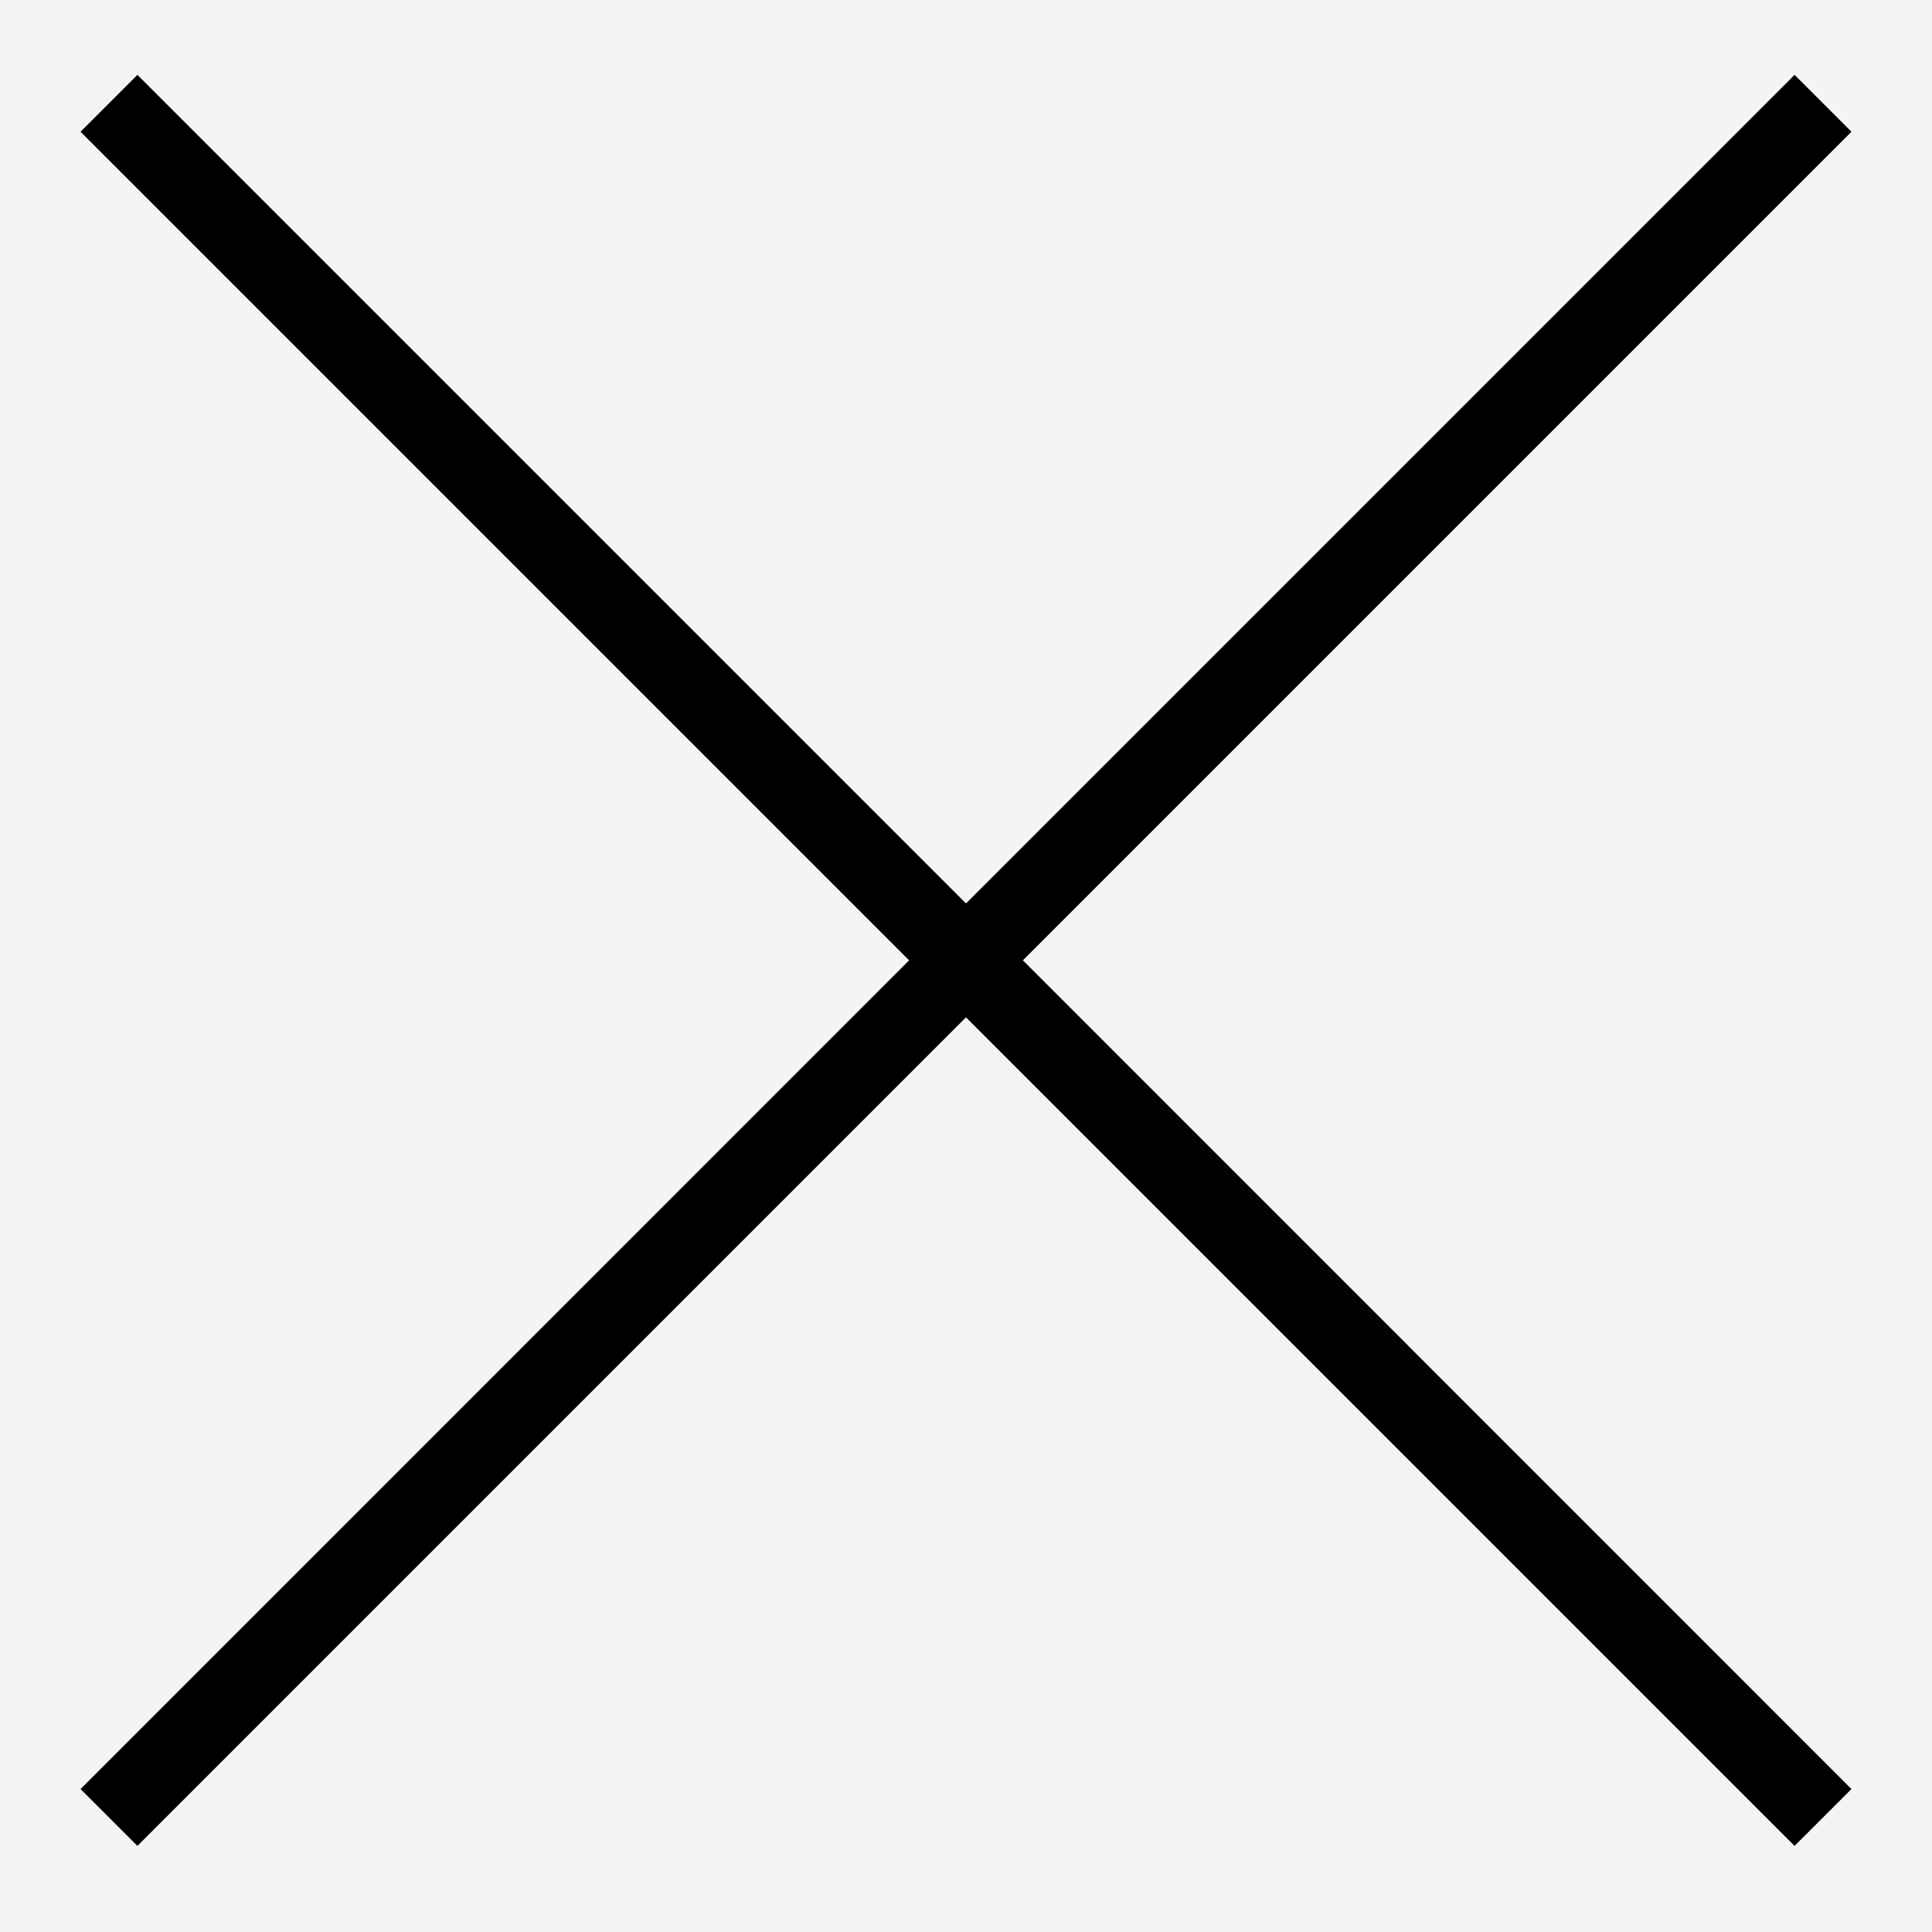 <svg width="16" height="16" viewBox="0 0 16 16" fill="none" xmlns="http://www.w3.org/2000/svg">
<rect width="16" height="16" fill="#F5F5F5"/>
<g id="Strona Ulubionych">
<rect width="1920" height="1530" transform="translate(-325 -330)" fill="white"/>
<g id="div._mainContent_cehn8_1">
<g id="div._container_1lcfi_1">
<rect width="1600" height="420" transform="translate(-149 -184)" fill="#F4F4F4"/>
<g id="div._cartProduct_1lcfi_9">
<path d="M-133 -131H1435V-133H-133V-131Z" fill="#7A7A7A" mask="url(#path-1-inside-1_0_1)"/>
<g id="div._cartProductDescription_1lcfi_15">
<g id="div._buttons_1lcfi_64">
<g id="Button">
<g id="remove-2faf058a.svg">
<path id="remove" fill-rule="evenodd" clip-rule="evenodd" d="M8 7.482L14.862 0.62L15.333 1.091L8.471 7.953L15.333 14.816L14.862 15.287L8 8.425L1.138 15.287L0.667 14.816L7.529 7.953L0.667 1.091L1.138 0.62L8 7.482Z" fill="black"/>
</g>
</g>
</g>
</g>
</g>
</g>
</g>
</g>
</svg>
